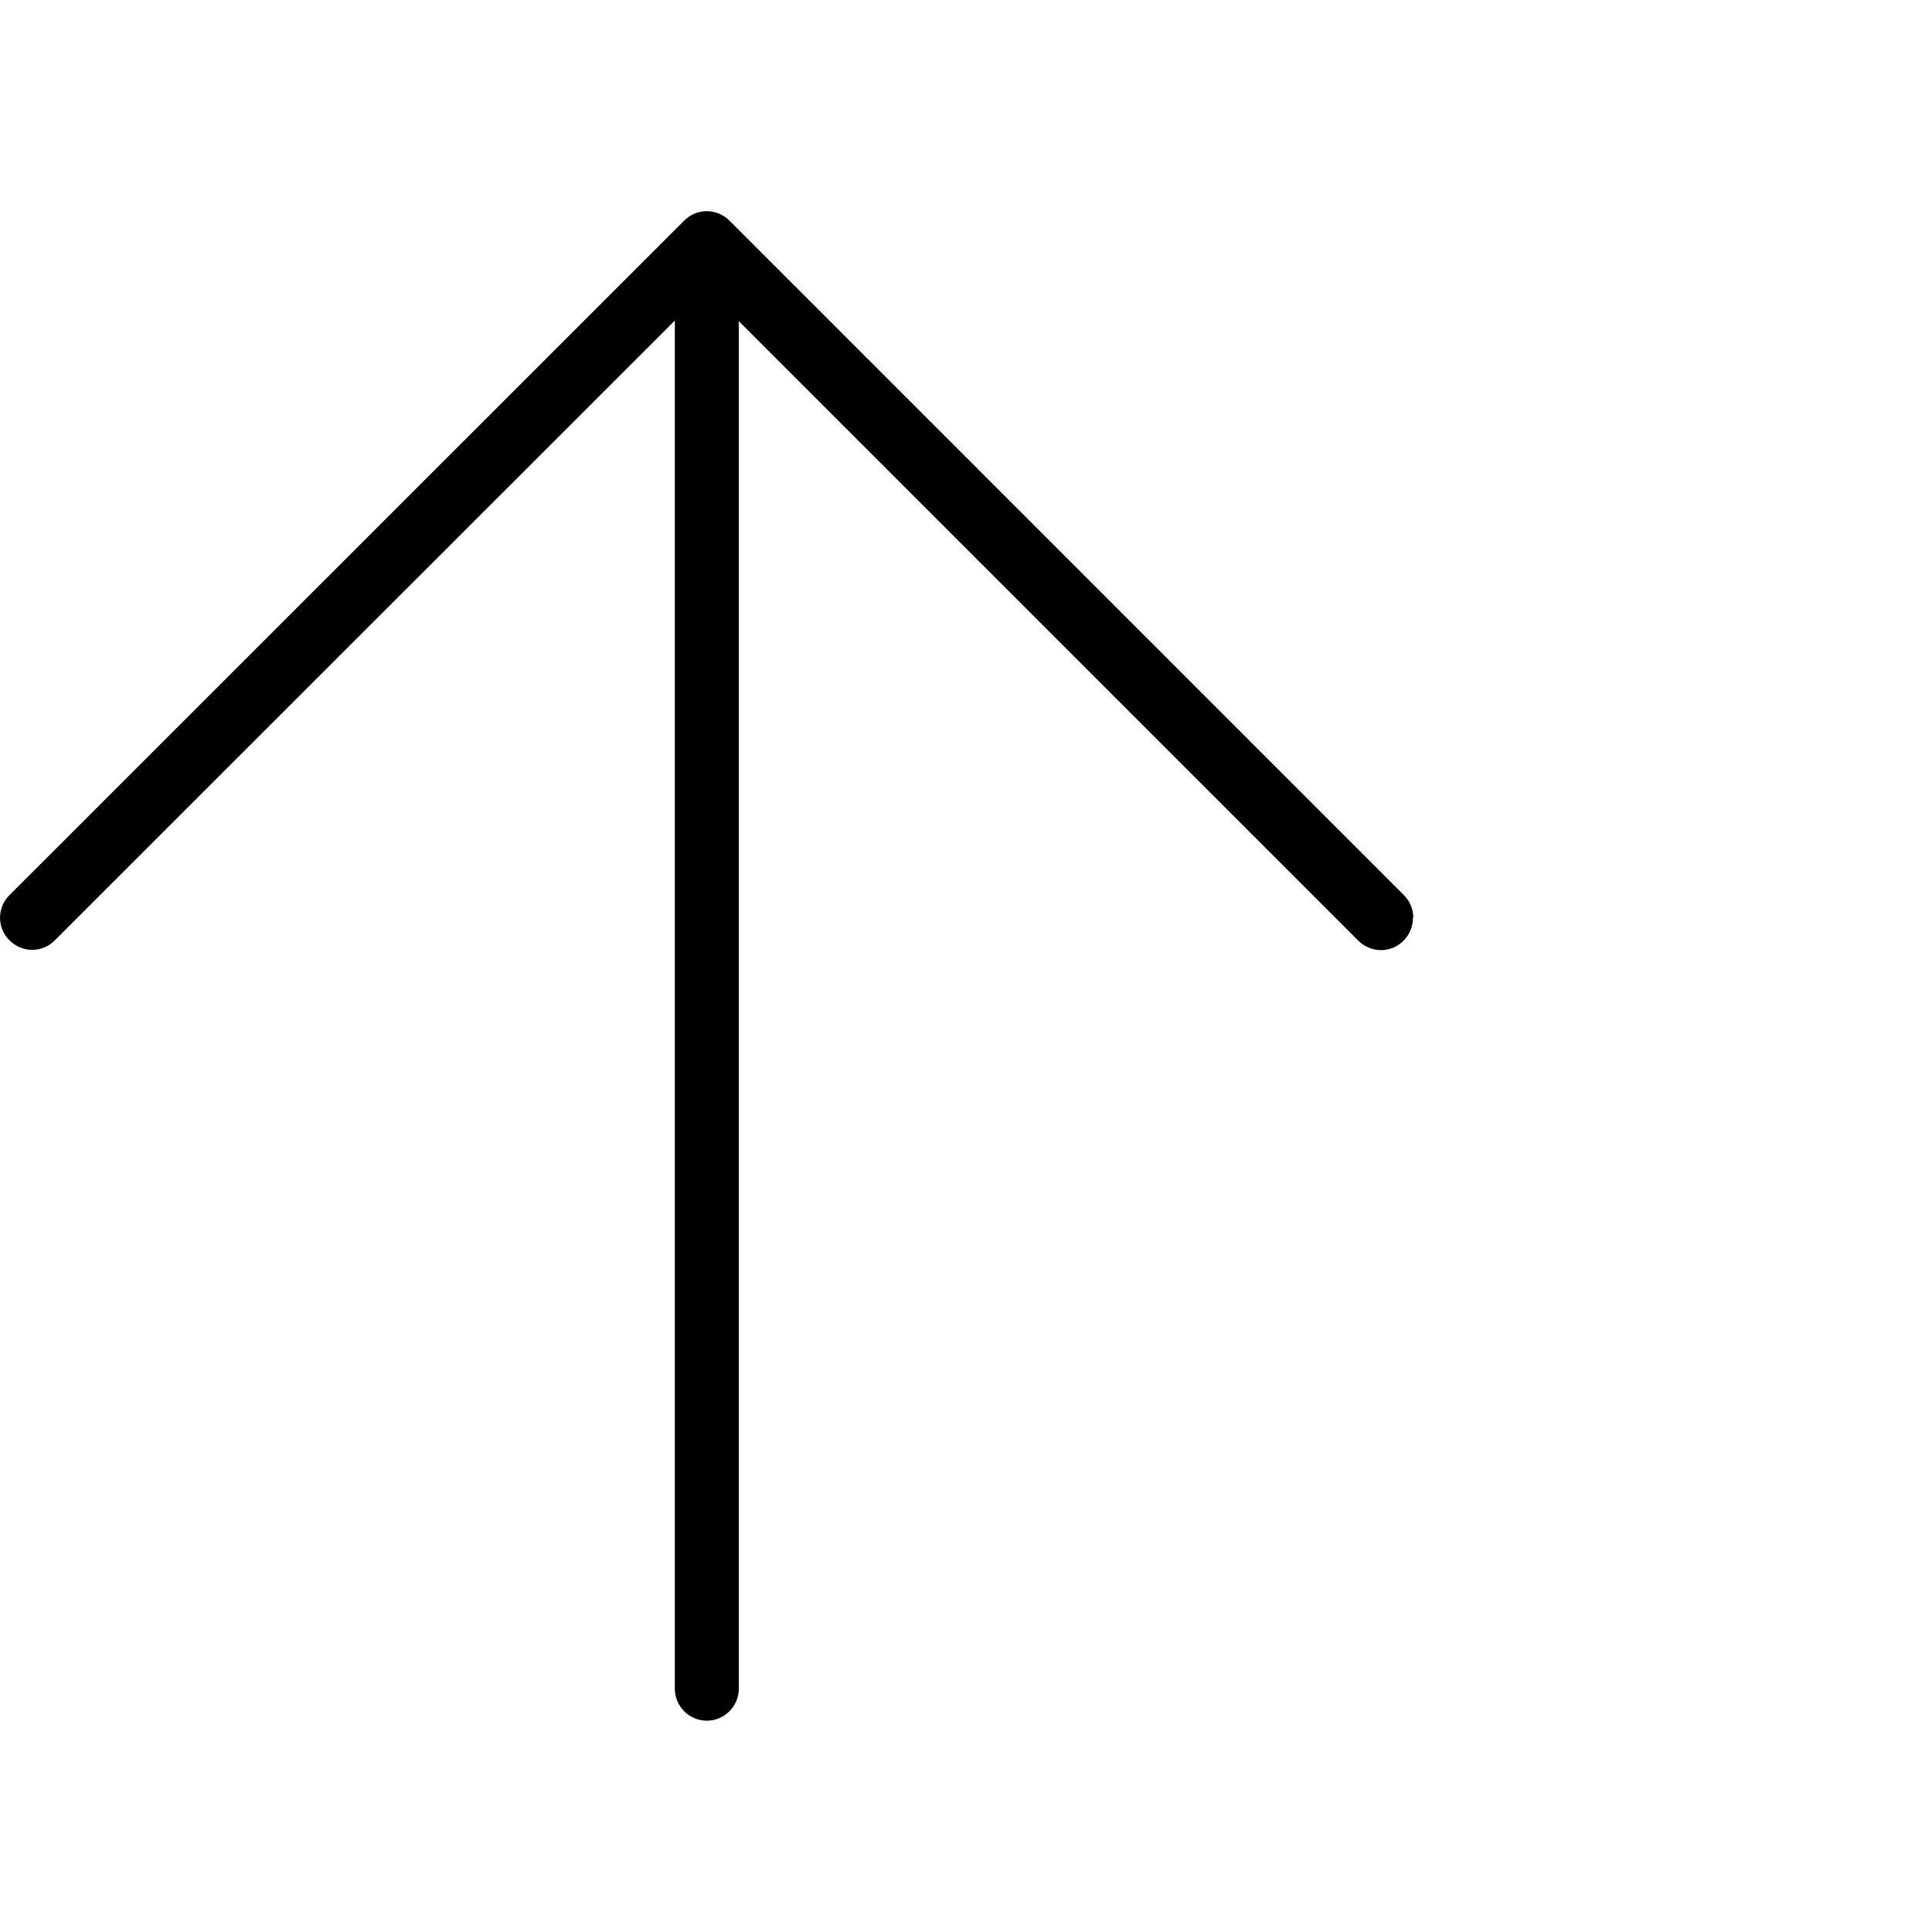 <svg width="24" height="24" viewBox="0 0 24 24" fill="none" xmlns="http://www.w3.org/2000/svg">
<g clip-path="url(#clip0_1530_5914)">
<path fill-rule="evenodd" clip-rule="evenodd" d="M17.439 11.119C17.518 11.197 17.556 11.299 17.556 11.4L17.552 11.404C17.552 11.505 17.514 11.606 17.436 11.685C17.282 11.842 17.031 11.842 16.873 11.685L9.178 3.99L9.178 20.977C9.178 21.195 8.998 21.375 8.781 21.375C8.563 21.375 8.383 21.199 8.383 20.977L8.383 3.982L0.681 11.681C0.527 11.839 0.276 11.839 0.118 11.681C-0.039 11.527 -0.039 11.276 0.118 11.119L8.499 2.741C8.653 2.584 8.904 2.584 9.062 2.741L17.439 11.119Z" fill="black"/>
</g>
<defs>
<clipPath id="clip0_1530_5914">
<rect width="24" height="24" fill="white"/>
</clipPath>
</defs>
</svg>

